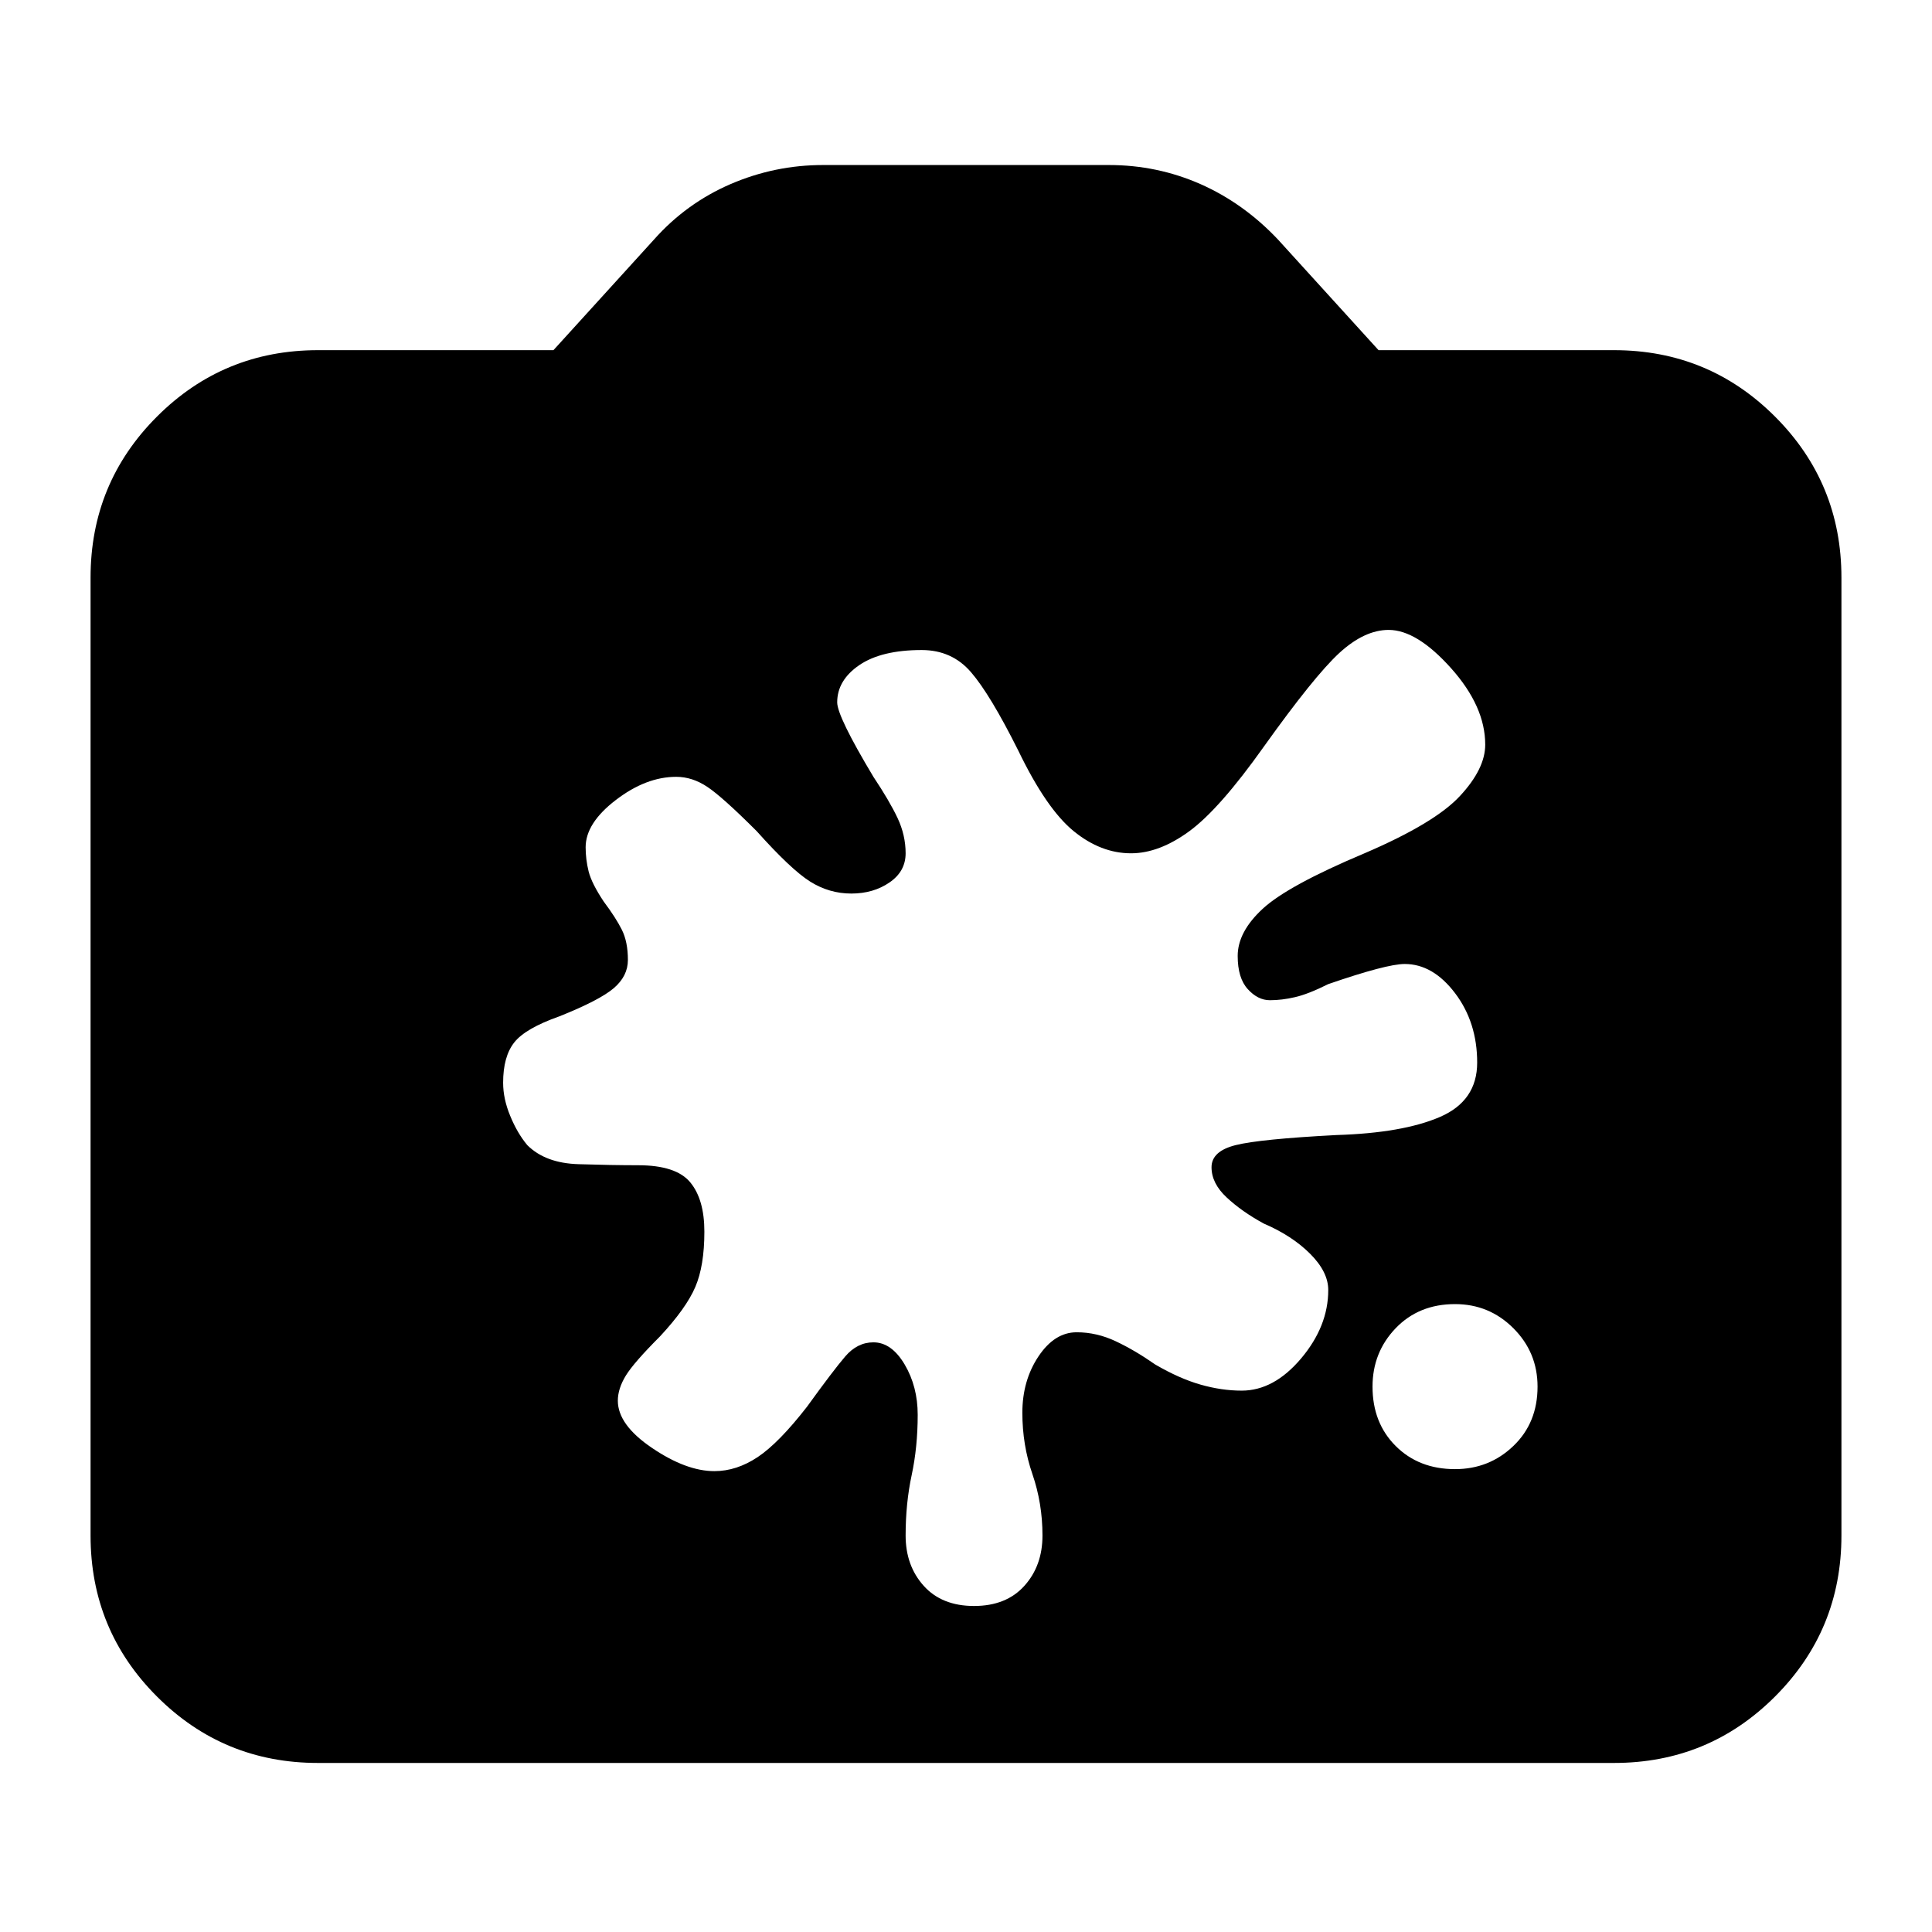 <svg xmlns="http://www.w3.org/2000/svg" height="24" width="24"><path d="M18.075 18.25q.425 0 .725-.288.3-.287.3-.737 0-.425-.3-.725t-.725-.3q-.45 0-.738.3-.287.3-.287.725 0 .45.287.737.288.288.738.288Zm-7.225-1.575q.225 0 .388.275.162.275.162.625 0 .4-.075.75t-.075.75q0 .375.225.625t.625.25q.4 0 .625-.25.225-.25.225-.625 0-.4-.125-.763-.125-.362-.125-.762t.2-.7q.2-.3.475-.3.25 0 .488.113.237.112.487.287.3.175.563.25.262.075.512.075.4 0 .738-.4.337-.4.337-.85 0-.225-.225-.45T15.7 15.2q-.275-.15-.462-.325-.188-.175-.188-.375t.3-.275q.3-.075 1.25-.125.825-.025 1.288-.225.462-.2.462-.675 0-.5-.275-.863-.275-.362-.625-.362-.225 0-.95.25-.25.125-.413.162-.162.038-.312.038t-.275-.138q-.125-.137-.125-.412 0-.3.313-.588Q16 11 16.95 10.6q.875-.375 1.187-.713.313-.337.313-.637 0-.475-.425-.95t-.775-.475q-.3 0-.613.287-.312.288-.937 1.163-.55.775-.925 1.05t-.725.275q-.375 0-.712-.275-.338-.275-.688-1-.35-.7-.588-.975-.237-.275-.612-.275-.5 0-.775.187-.275.188-.275.463 0 .175.45.925.2.3.3.512.1.213.1.438t-.2.362q-.2.138-.475.138-.275 0-.513-.15-.237-.15-.662-.625-.425-.425-.613-.55Q8.6 9.65 8.4 9.65q-.375 0-.75.288-.375.287-.375.587 0 .15.037.3.038.15.188.375.15.2.225.35.075.15.075.375 0 .2-.175.35-.175.15-.675.35-.425.15-.562.325-.138.175-.138.5 0 .2.088.412.087.213.212.363.225.225.638.237.412.013.737.013.475 0 .65.213.175.212.175.612 0 .425-.113.688-.112.262-.437.612-.325.325-.425.487-.1.163-.1.313 0 .3.425.587.425.288.775.288.275 0 .538-.175.262-.175.612-.625.325-.45.475-.625.15-.175.35-.175ZM3.95 21.9q-1.175 0-2-.825t-.825-2v-11.9q0-1.175.825-2t2-.825h2.925l1.25-1.375q.4-.45.95-.688.55-.237 1.15-.237h3.55q.6 0 1.138.237.537.238.962.688l1.25 1.375h2.925q1.175 0 2 .825t.825 2v11.9q0 1.175-.825 2t-2 .825Z"/></svg>